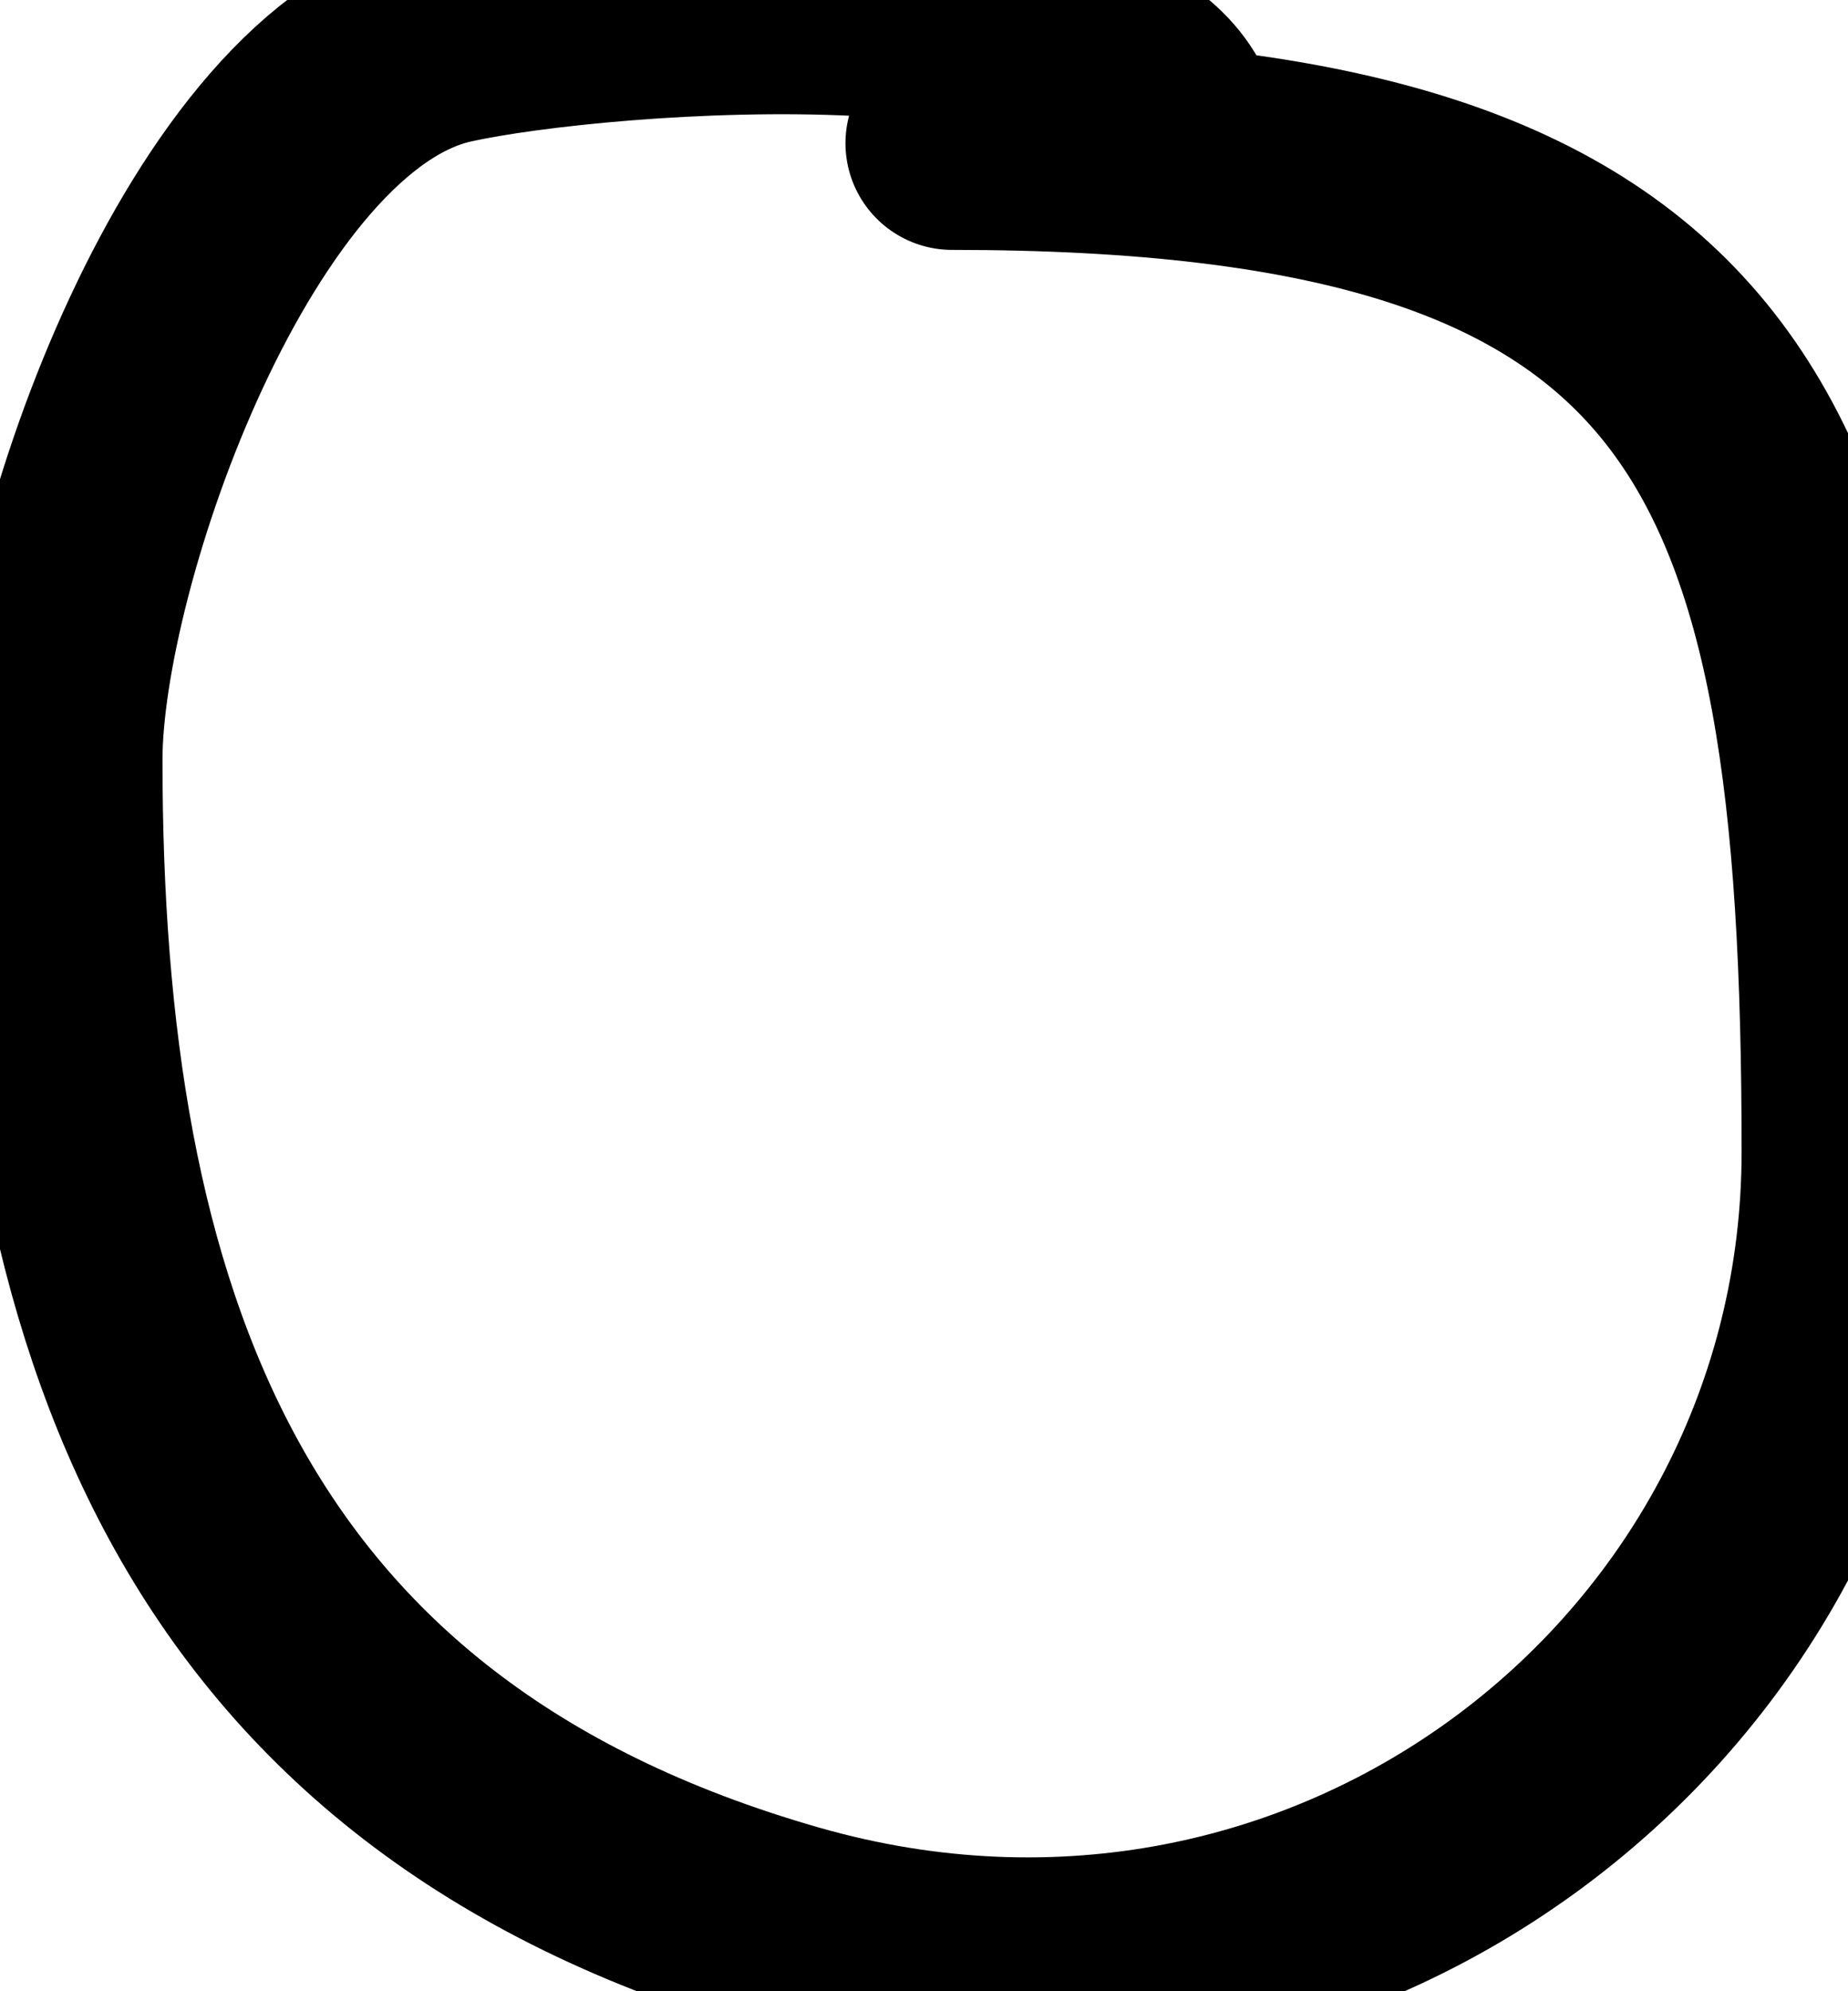 <svg width="26" height="28" viewBox="0 0 26 28" fill="none" xmlns="http://www.w3.org/2000/svg">
<path d="M16.547 2.014C16.227 -0.542 8.441 0.05 6.302 0.525C3.092 1.239 0.786 7.876 0.786 10.682C0.786 18.455 2.875 24.788 11.118 27.143C18.764 29.328 26.003 23.682 26.003 16.198C26.003 6.098 24.266 2.014 13.395 2.014" stroke="black" stroke-width="3" stroke-linecap="round"/>
</svg>
